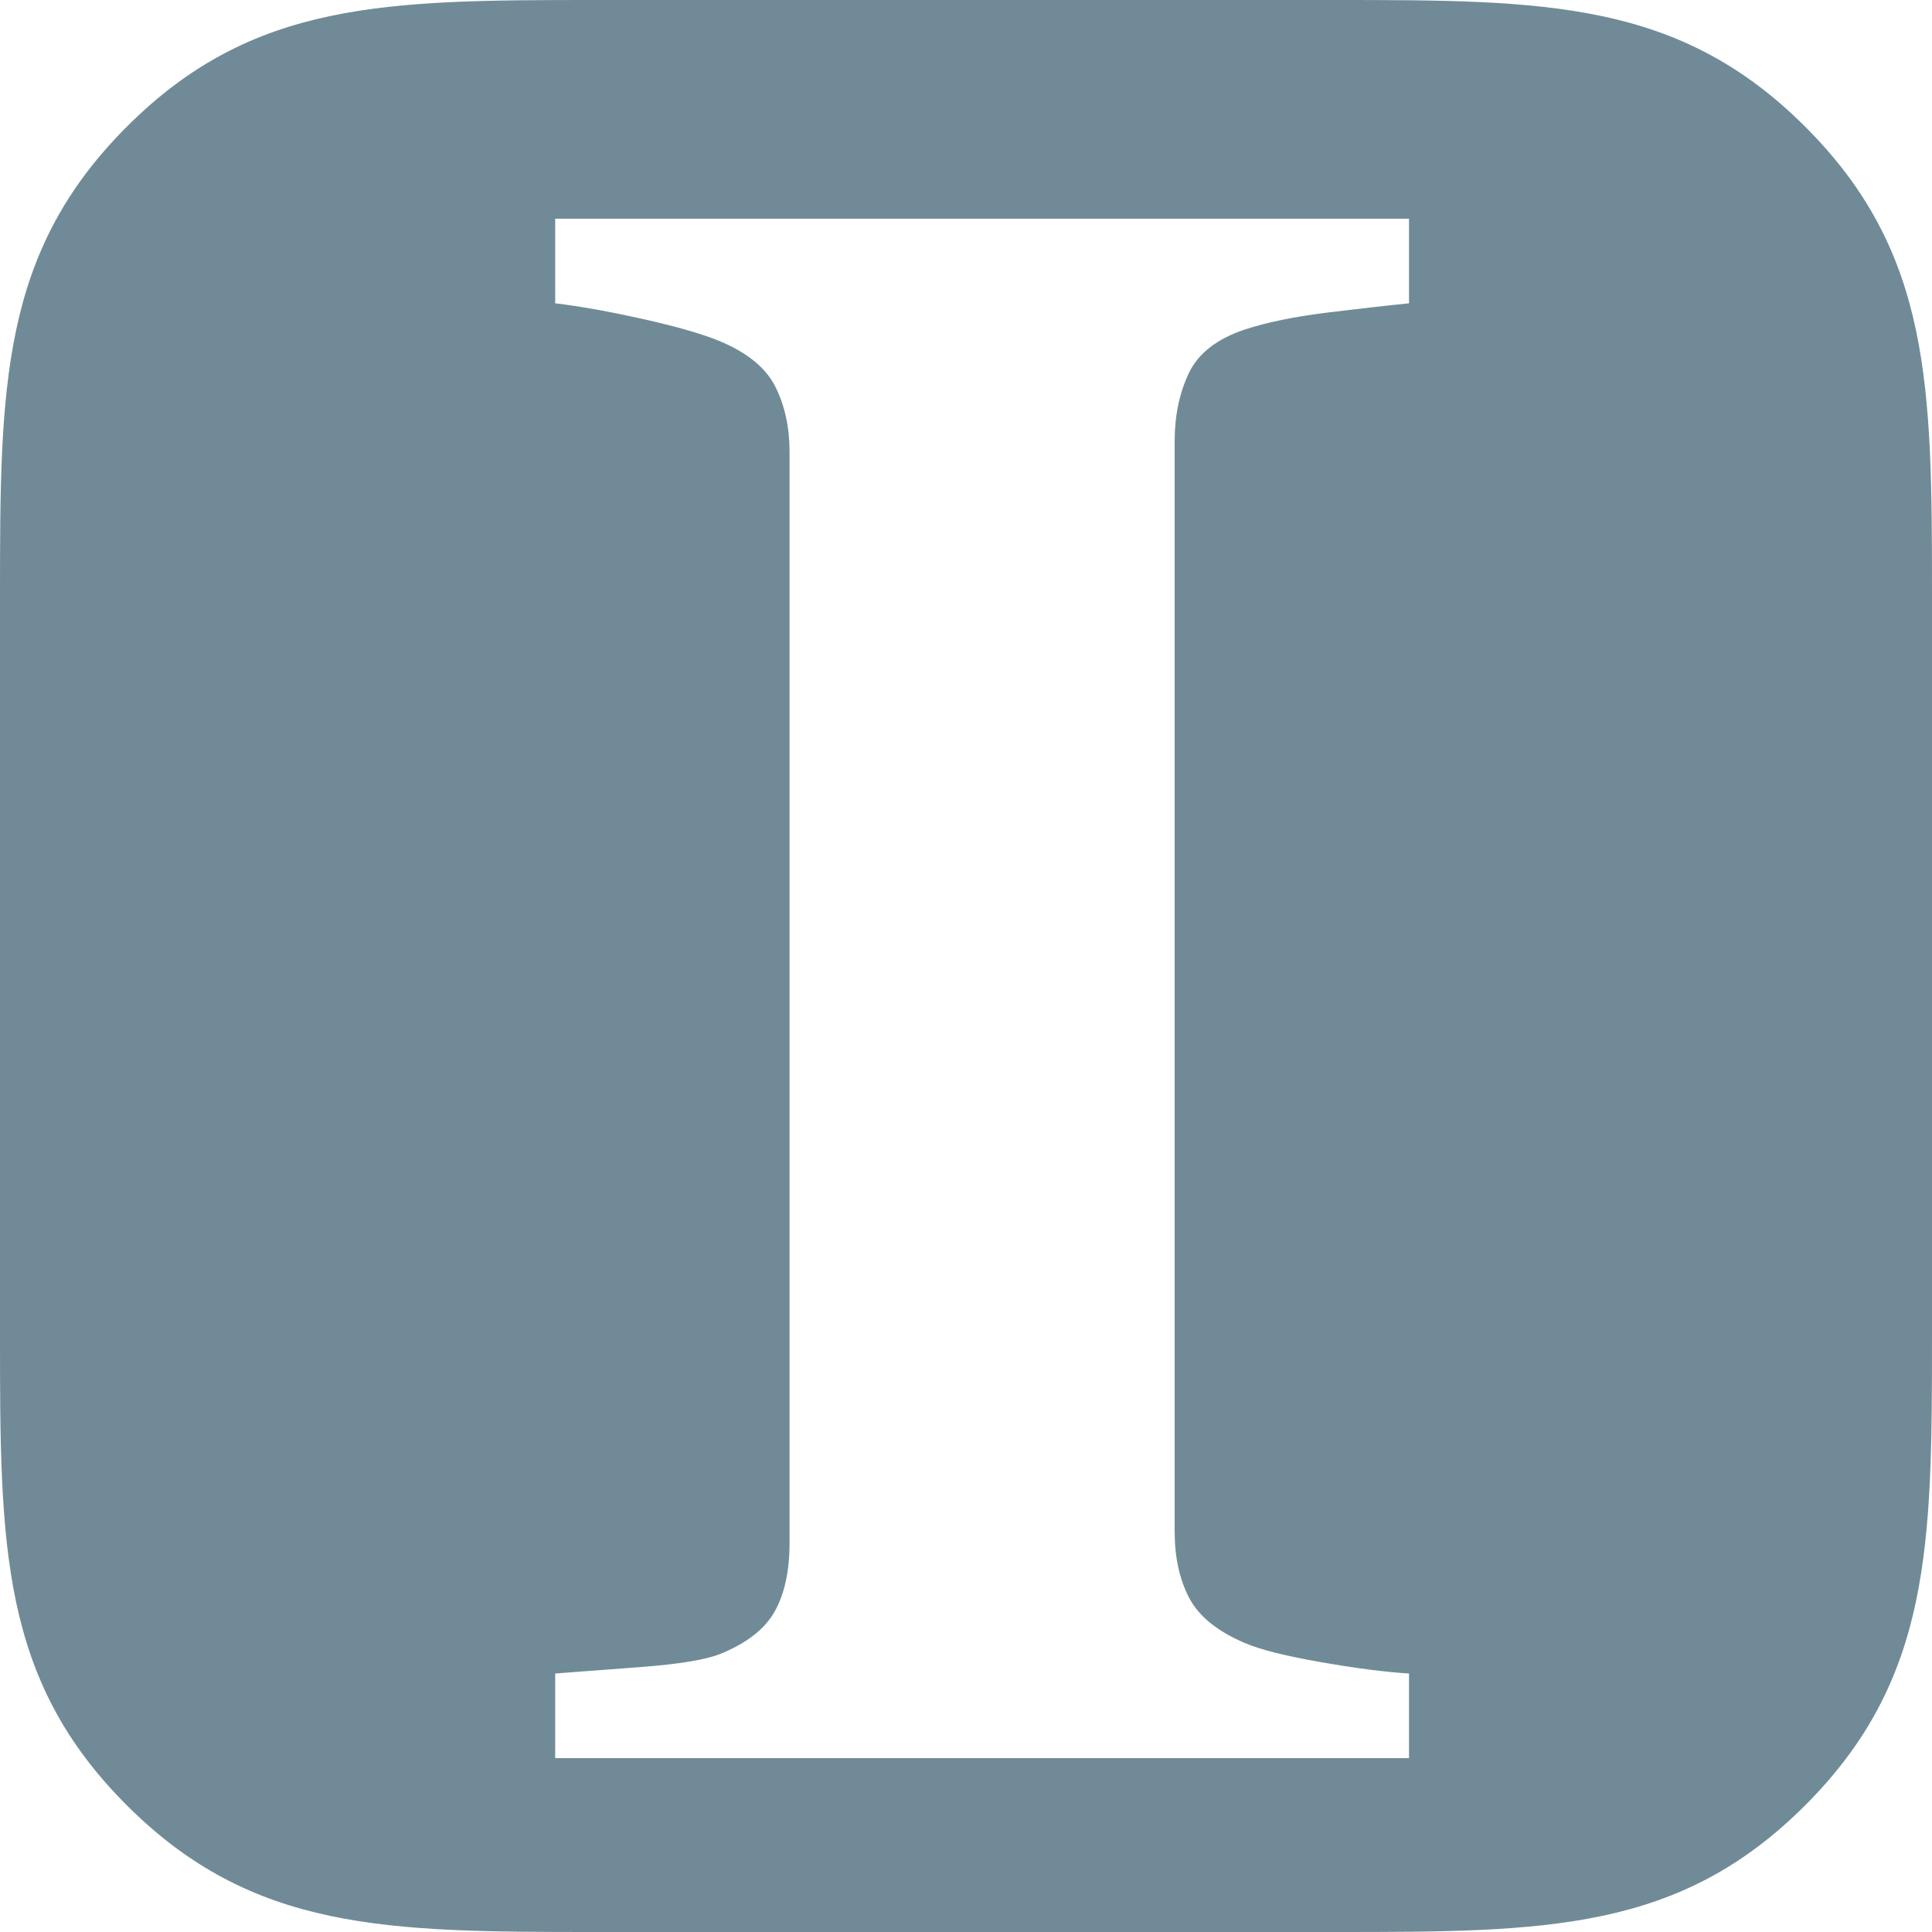 <?xml version="1.0" encoding="UTF-8" standalone="no"?>
<svg width="60px" height="60px" viewBox="0 0 60 60" version="1.1" xmlns="http://www.w3.org/2000/svg" xmlns:xlink="http://www.w3.org/1999/xlink" xmlns:sketch="http://www.bohemiancoding.com/sketch/ns">
    <!-- Generator: Sketch 3.1.1 (8761) - http://www.bohemiancoding.com/sketch -->
    <title>instapaper_r</title>
    <desc>Created with Sketch.</desc>
    <defs></defs>
    <g id="Page-1" stroke="none" stroke-width="1" fill="none" fill-rule="evenodd" sketch:type="MSPage">
        <g id="rounded-icons" sketch:type="MSLayerGroup" transform="translate(-400, -500)" fill="#708B97">
            <g id="row-6-rounded-icons" transform="translate(0, 500)" sketch:type="MSShapeGroup">
                <path d="M441.5,0 L418.5,0 C411.981,0 407.848,0.025 403.941,3.932 C400.025,7.848 400,12.001 400,18.5 L400,41.5 C400,48.02 400.026,52.153 403.932,56.059 C407.85,59.977 412.001,60 418.5,60 L441.5,60 C448.02,60 452.152,59.976 456.059,56.068 C459.975,52.153 460,47.999 460,41.5 L460,18.5 C460,11.981 459.975,7.847 456.068,3.941 C452.15,0.023 447.999,0 441.5,0 Z M443.758,54.6 L417.242,54.6 L417.242,51.972 C417.849,51.927 418.742,51.86 419.921,51.77 C421.1,51.68 421.914,51.545 422.364,51.366 C423.195,51.029 423.762,50.585 424.065,50.035 C424.368,49.485 424.52,48.783 424.52,47.929 L424.52,14.036 C424.52,13.272 424.374,12.598 424.082,12.014 C423.79,11.43 423.217,10.958 422.364,10.599 C421.824,10.375 421.027,10.144 419.971,9.908 C418.916,9.673 418.006,9.51 417.242,9.42 L417.242,6.792 L443.758,6.792 L443.758,9.42 C443.084,9.487 442.241,9.583 441.231,9.706 C440.22,9.83 439.366,10.004 438.67,10.229 C437.794,10.521 437.21,10.975 436.918,11.593 C436.626,12.211 436.48,12.913 436.48,13.699 L436.48,47.559 C436.48,48.367 436.632,49.058 436.935,49.631 C437.238,50.203 437.817,50.669 438.67,51.029 C439.142,51.231 439.922,51.427 441.012,51.618 C442.101,51.809 443.016,51.927 443.758,51.972 L443.758,54.6 Z" id="instapaper_r"></path>
            </g>
        </g>
    </g>
</svg>